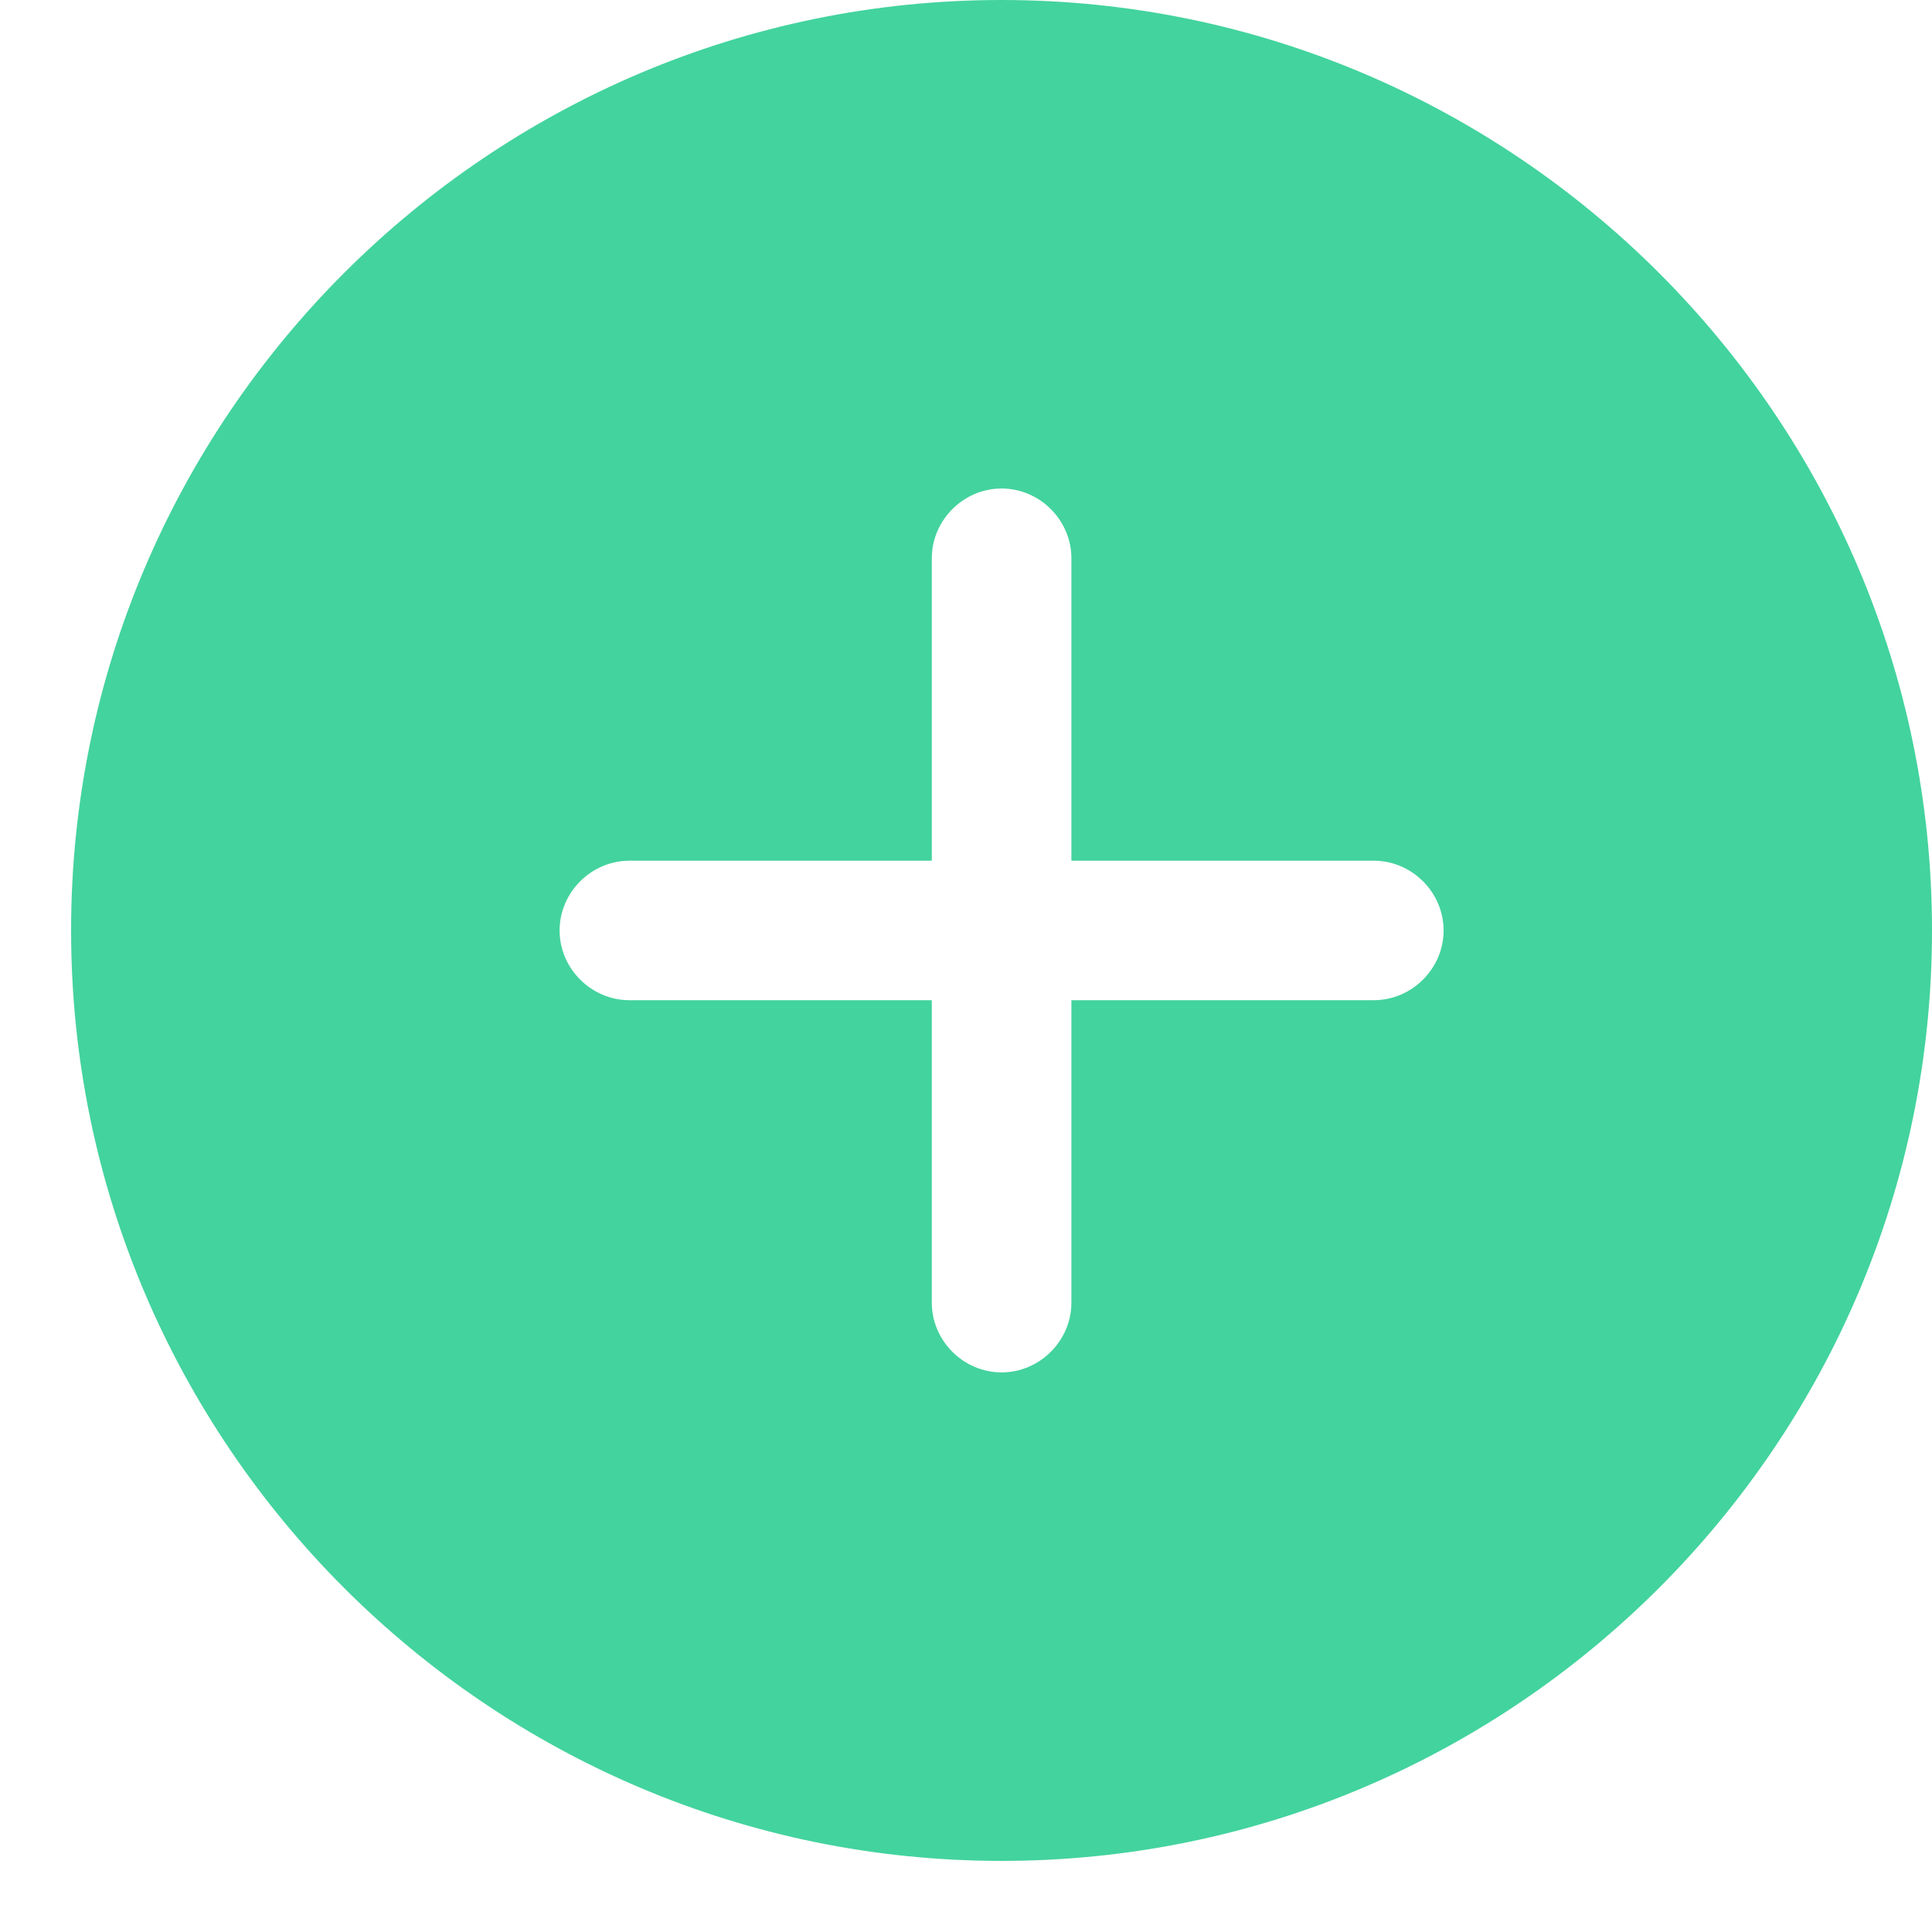 <svg width="20" height="20" viewBox="0 0 20 20" fill="none" xmlns="http://www.w3.org/2000/svg">
<path d="M10.368 0C5.061 0 0.736 4.325 0.736 9.632C0.736 14.939 5.061 19.264 10.368 19.264C15.676 19.264 20 14.939 20 9.632C20 4.325 15.676 0 10.368 0ZM14.221 10.354H11.091V13.485C11.091 13.88 10.763 14.207 10.368 14.207C9.974 14.207 9.646 13.88 9.646 13.485V10.354H6.516C6.121 10.354 5.793 10.027 5.793 9.632C5.793 9.237 6.121 8.91 6.516 8.91H9.646V5.779C9.646 5.384 9.974 5.057 10.368 5.057C10.763 5.057 11.091 5.384 11.091 5.779V8.91H14.221C14.616 8.91 14.944 9.237 14.944 9.632C14.944 10.027 14.616 10.354 14.221 10.354Z" fill="#43D39E"/>
</svg>
